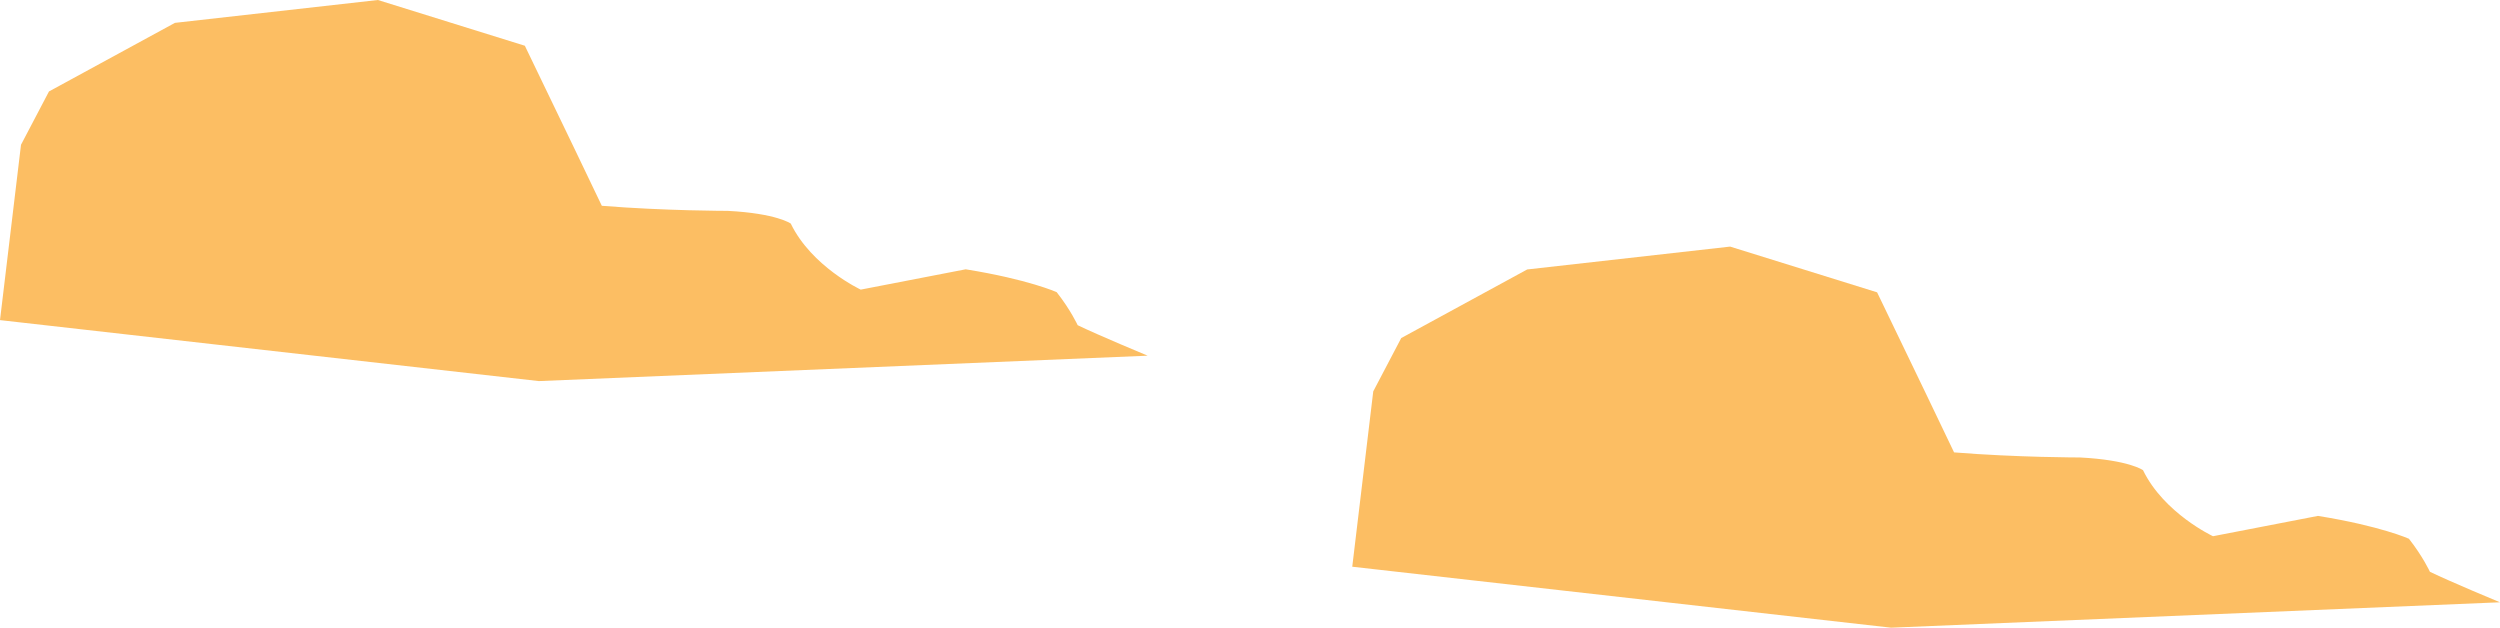 <svg width="2109" height="530" viewBox="0 0 2109 530" fill="none" xmlns="http://www.w3.org/2000/svg">
<path d="M17.702 122.157L41.315 77.149L147.578 19.285L318.779 0L442.754 38.58L484.079 124.31L507.691 173.604C560.818 177.889 613.954 177.889 613.954 177.889C655.279 180.032 667.081 188.603 667.081 188.603C684.793 225.04 726.118 244.324 726.118 244.324L814.669 227.182C867.795 235.753 891.408 246.467 891.408 246.467C903.219 261.466 909.12 274.333 909.12 274.333C926.832 282.904 968.157 300.056 968.157 300.056L454.565 321.484L0 270.048L17.712 122.167L17.702 122.157Z" fill="#FCBE63"/>
<path d="M1158.46 330.188L1182.08 285.18L1288.34 227.316L1459.54 208.031L1583.52 246.611L1624.84 332.341L1648.45 381.635C1701.58 385.92 1754.72 385.92 1754.72 385.92C1796.04 388.063 1807.84 396.634 1807.84 396.634C1825.55 433.071 1866.88 452.355 1866.88 452.355L1955.43 435.213C2008.56 443.784 2032.17 454.498 2032.17 454.498C2043.98 469.497 2049.88 482.364 2049.88 482.364C2067.59 490.935 2108.92 508.087 2108.92 508.087L1595.33 529.515L1140.76 478.079L1158.47 330.198L1158.46 330.188Z" fill="#FCBE63"/>
</svg>

